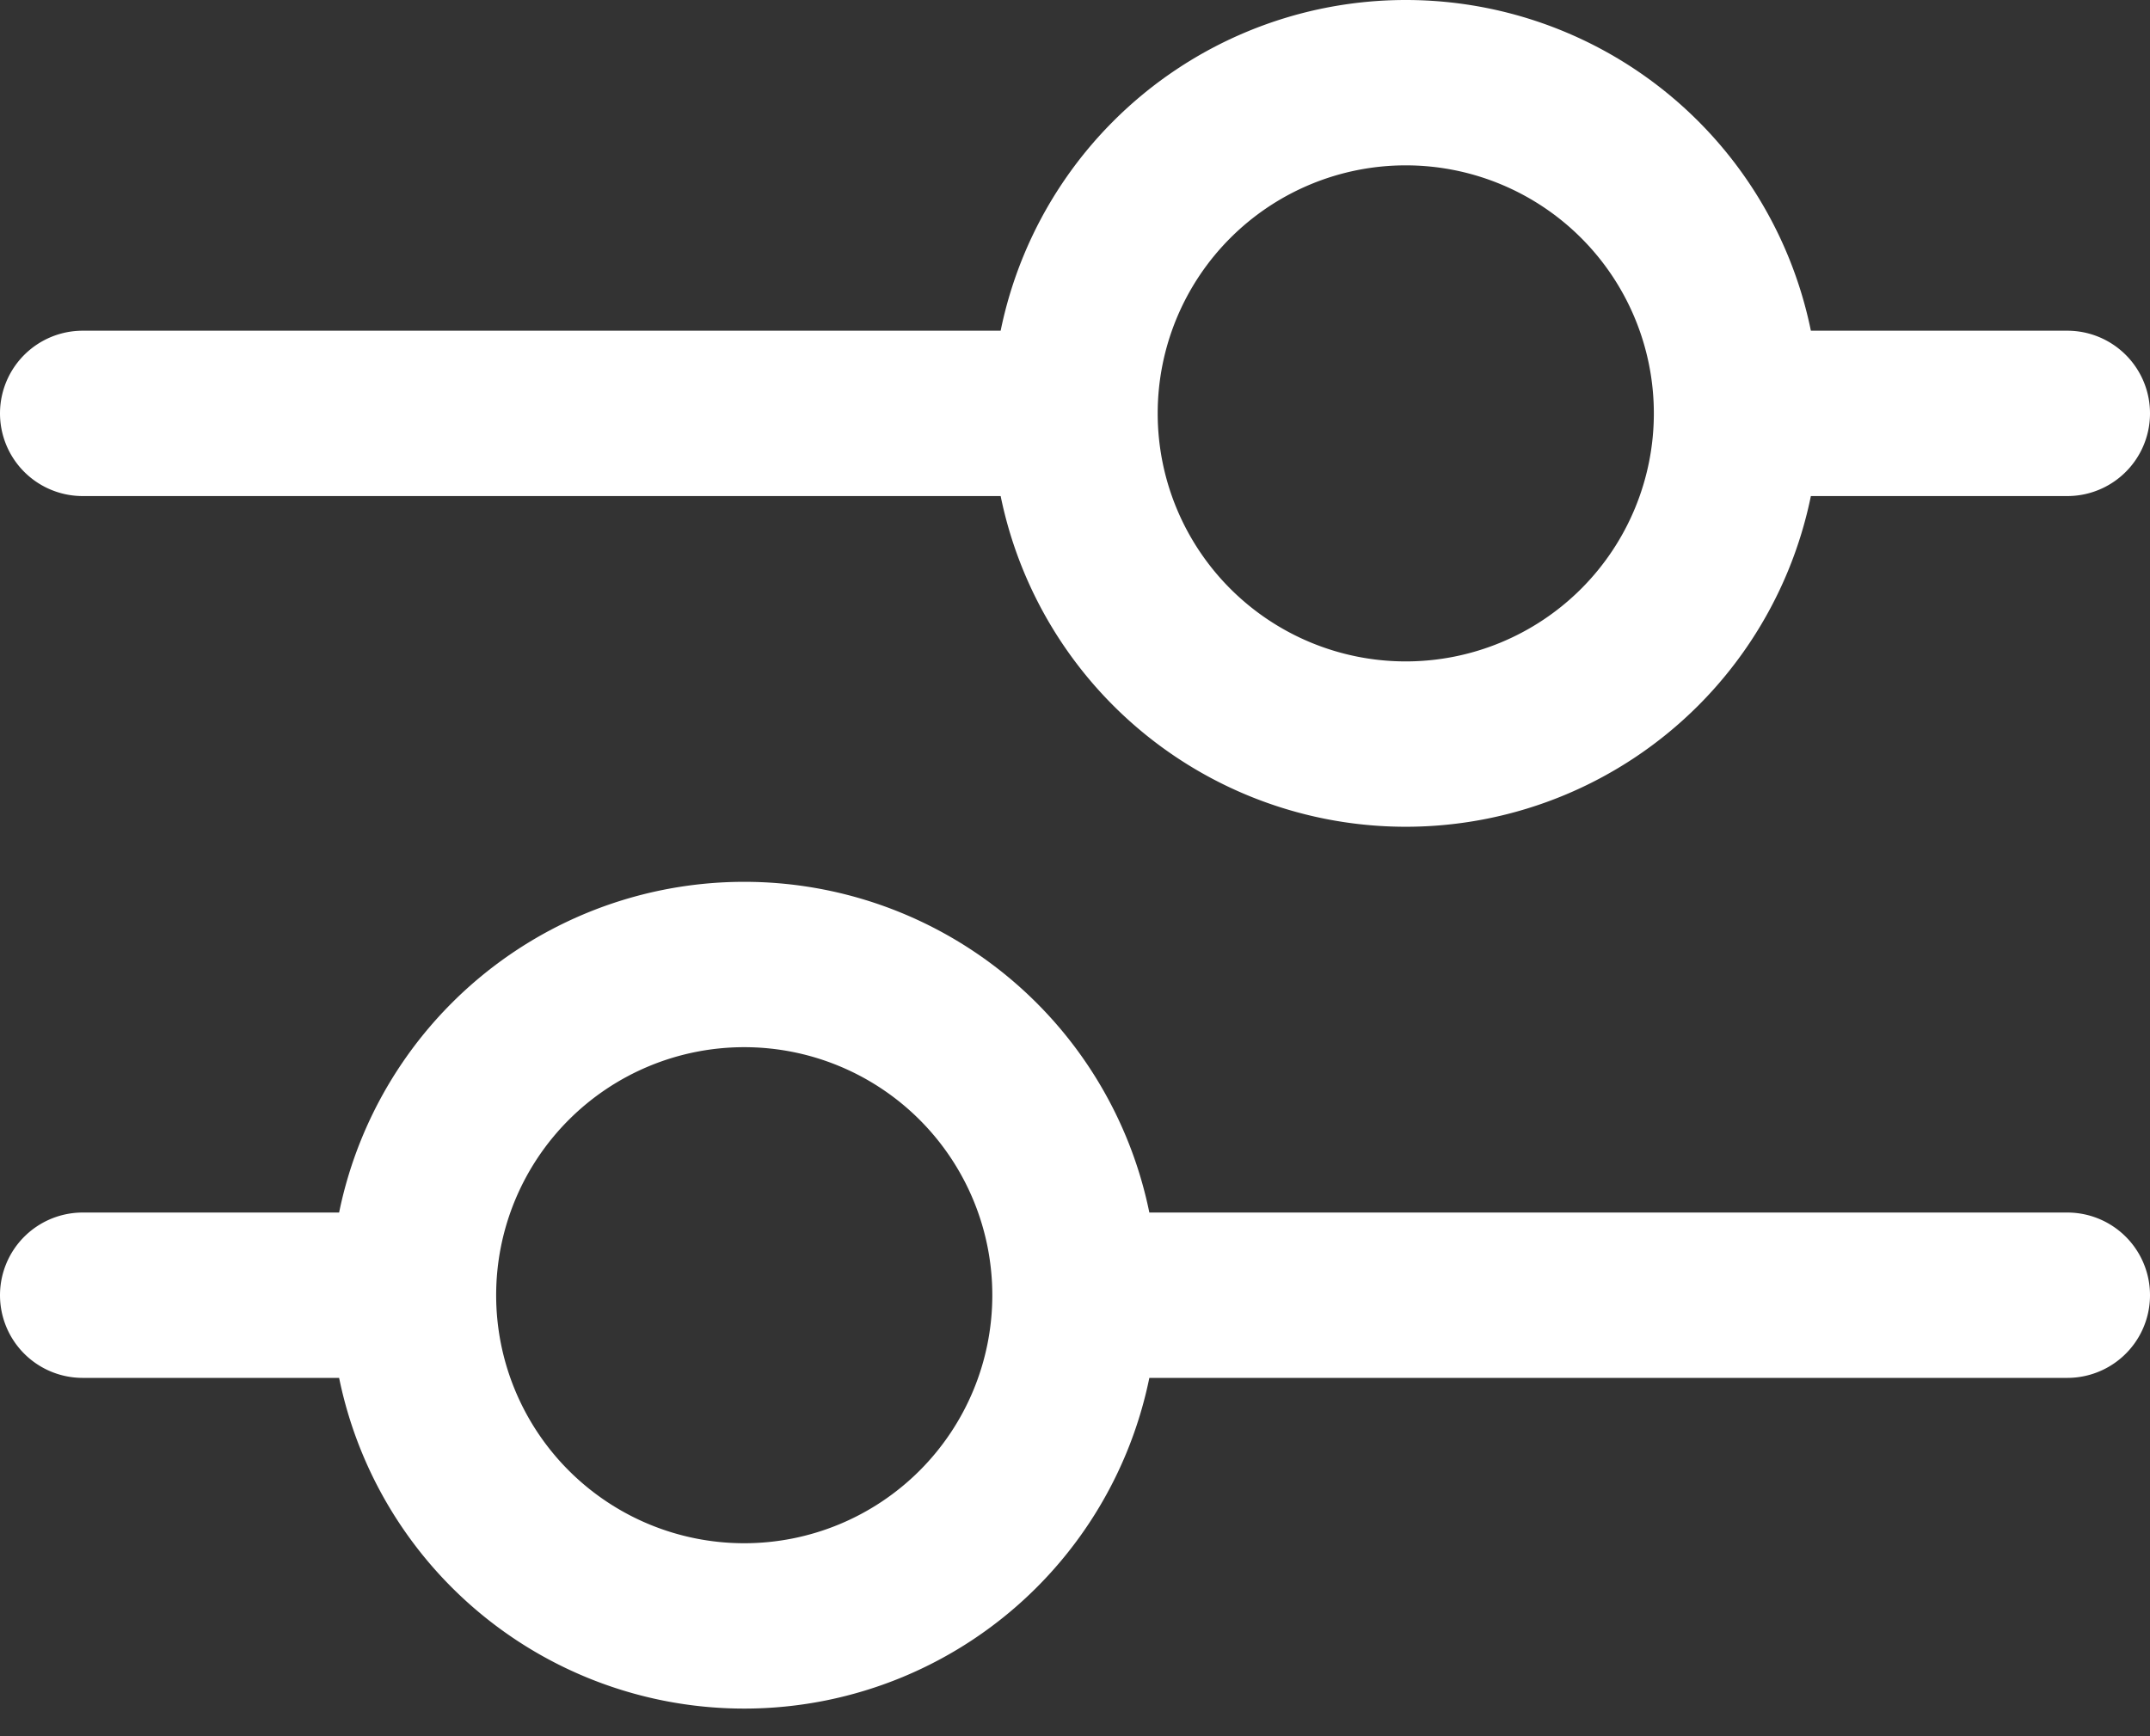 <svg width="26" height="21" fill="none" xmlns="http://www.w3.org/2000/svg"><rect width="100%" height="100%" fill="#333333" stroke="none"/><path d="M1 5h12m8 0h4m-8 4a4 4 0 100-8 4 4 0 000 8zM1 15.666h4m8 0h12m-16 4a4 4 0 100-8 4 4 0 000 8z" stroke="#fff" stroke-width="2" stroke-miterlimit="10" stroke-linecap="round" stroke-linejoin="round"/></svg>